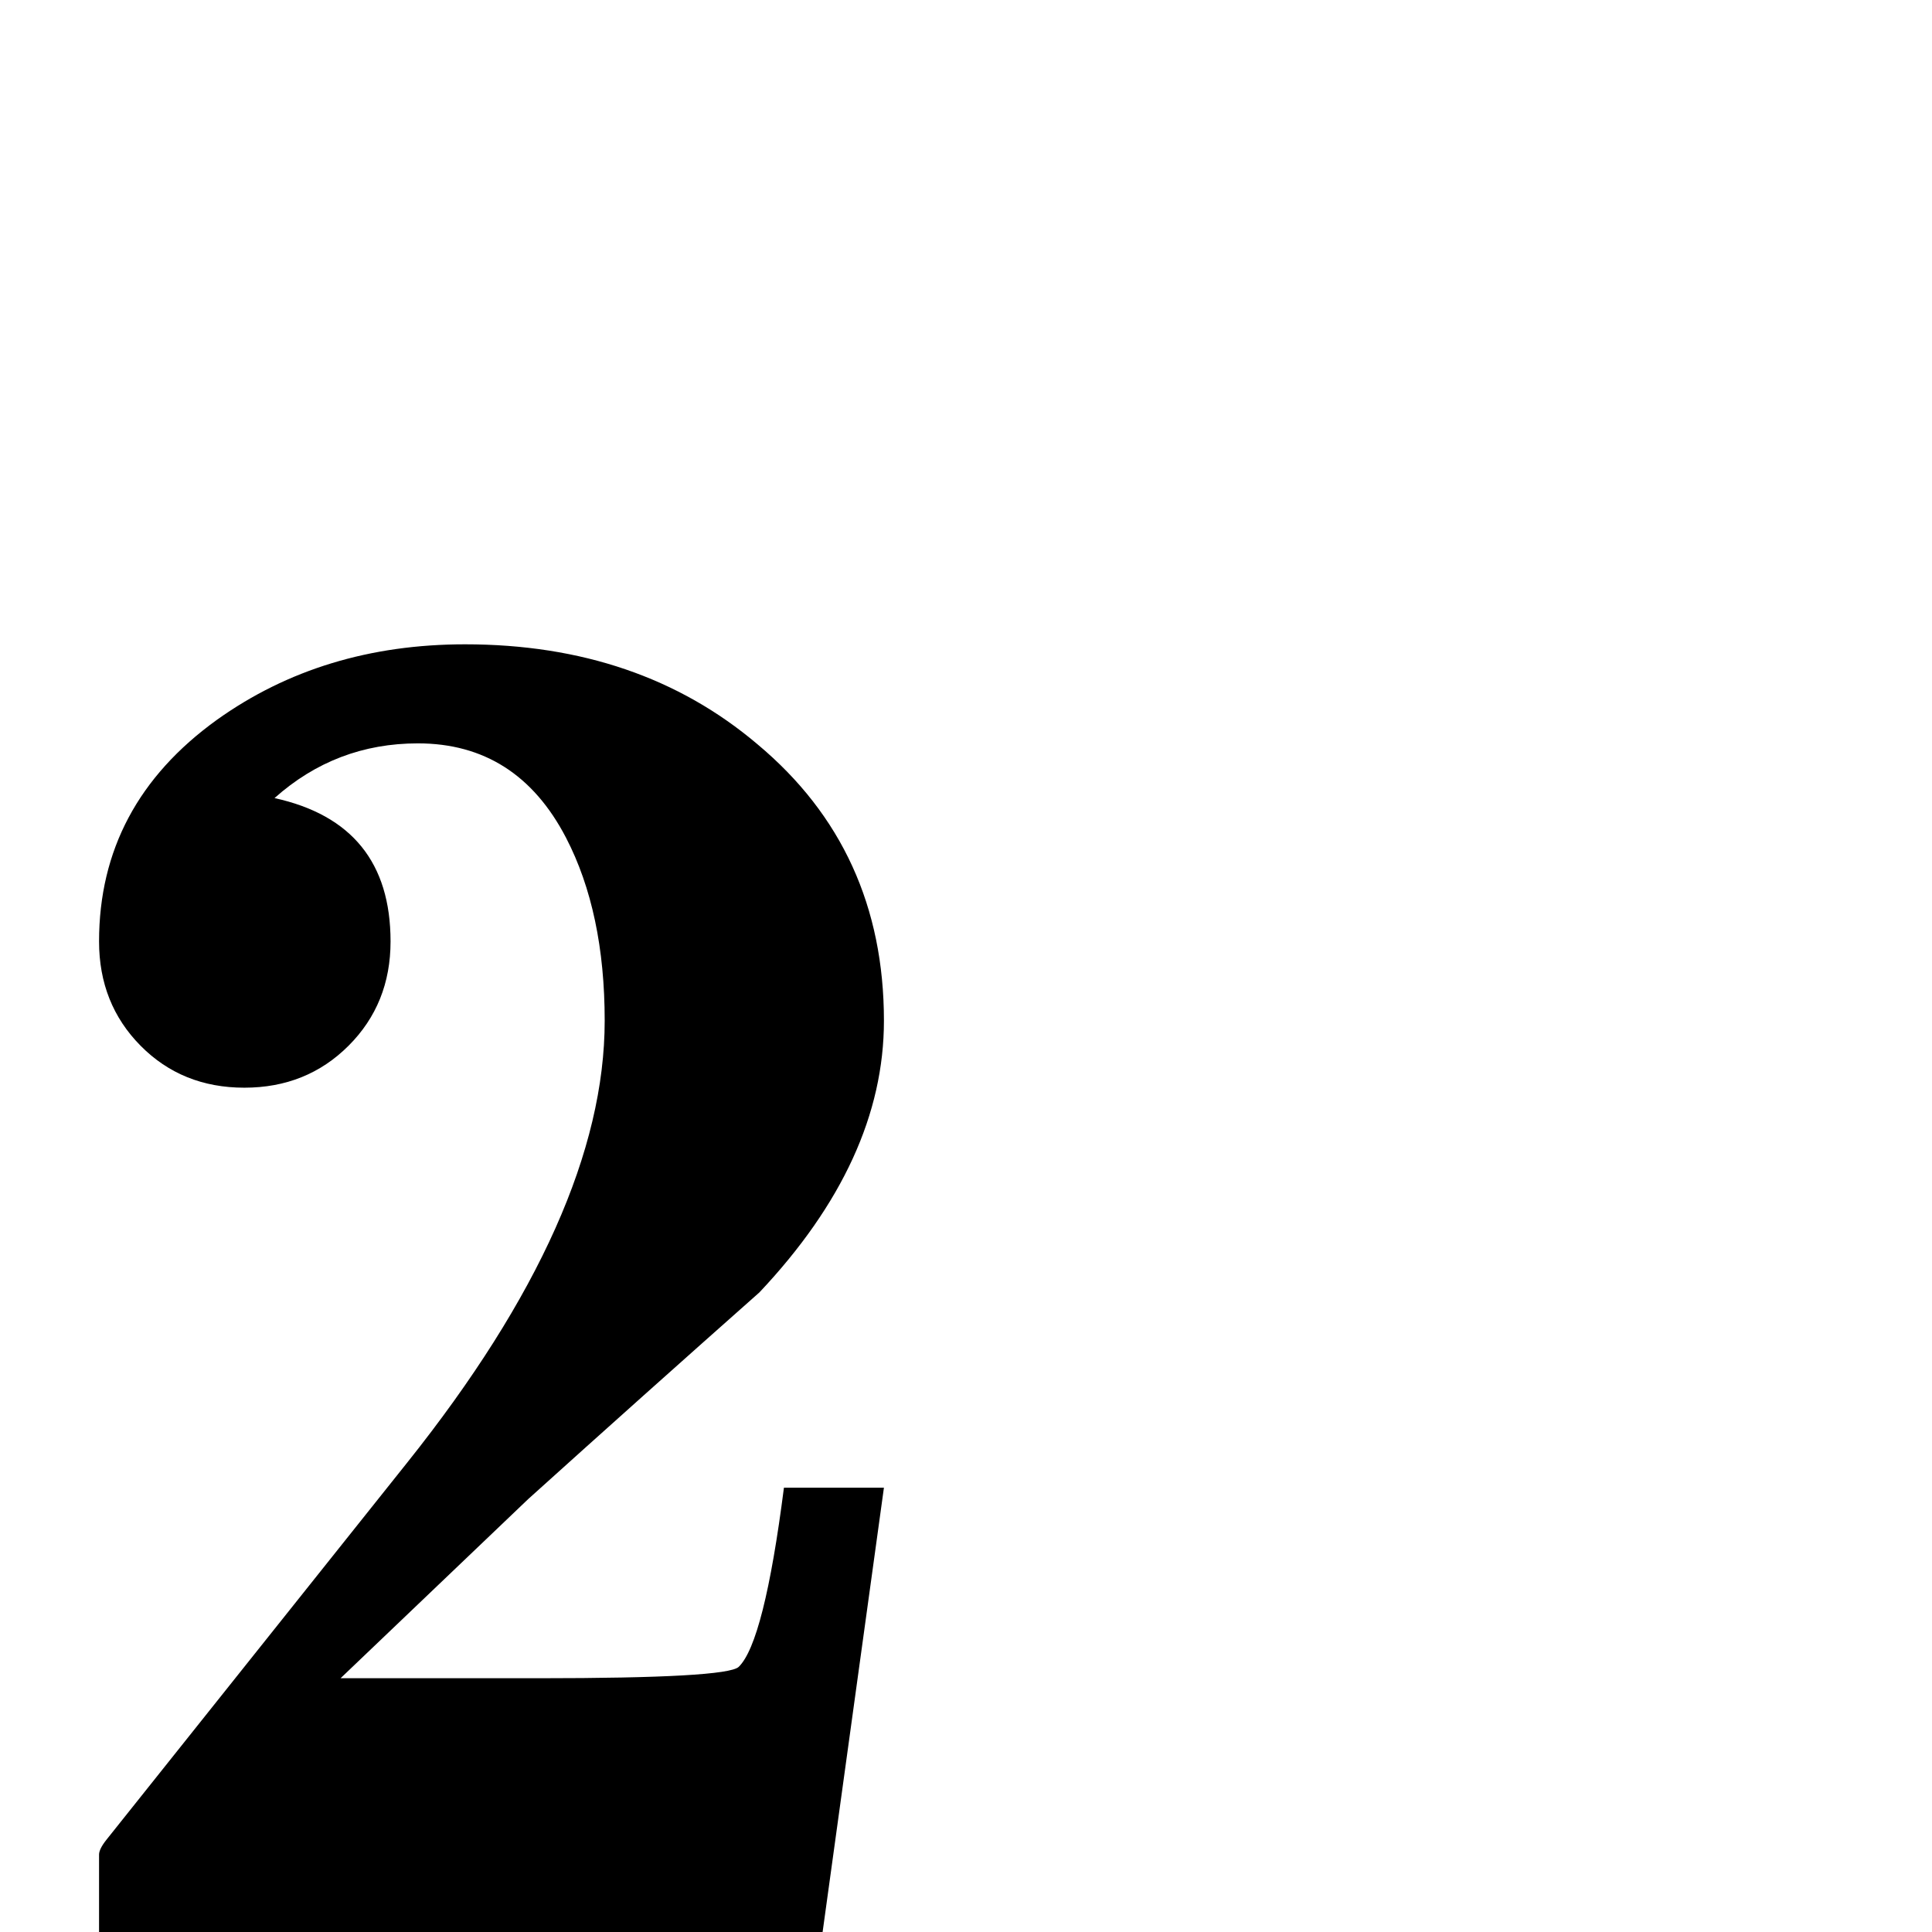 <?xml version="1.0" standalone="no"?>
<!DOCTYPE svg PUBLIC "-//W3C//DTD SVG 1.1//EN" "http://www.w3.org/Graphics/SVG/1.1/DTD/svg11.dtd" >
<svg viewBox="0 -442 2048 2048">
  <g transform="matrix(1 0 0 -1 0 1606)">
   <path fill="currentColor"
d="M937 471l-65 -471h-767v82q0 6 8 16l319 400q209 262 209 468q0 115 -41 194q-52 100 -157 100q-87 0 -152 -58q123 -27 123 -152q0 -66 -44.5 -110.5t-110.5 -44.5t-110 44.5t-44 110.5q0 145 125 235q112 80 263 80q185 0 310 -106q134 -112 134 -293q0 -148 -132 -288
q-123 -109 -245 -219l-199 -190h210q199 0 212 12q27 26 48 190h106z" />
  </g>

</svg>
